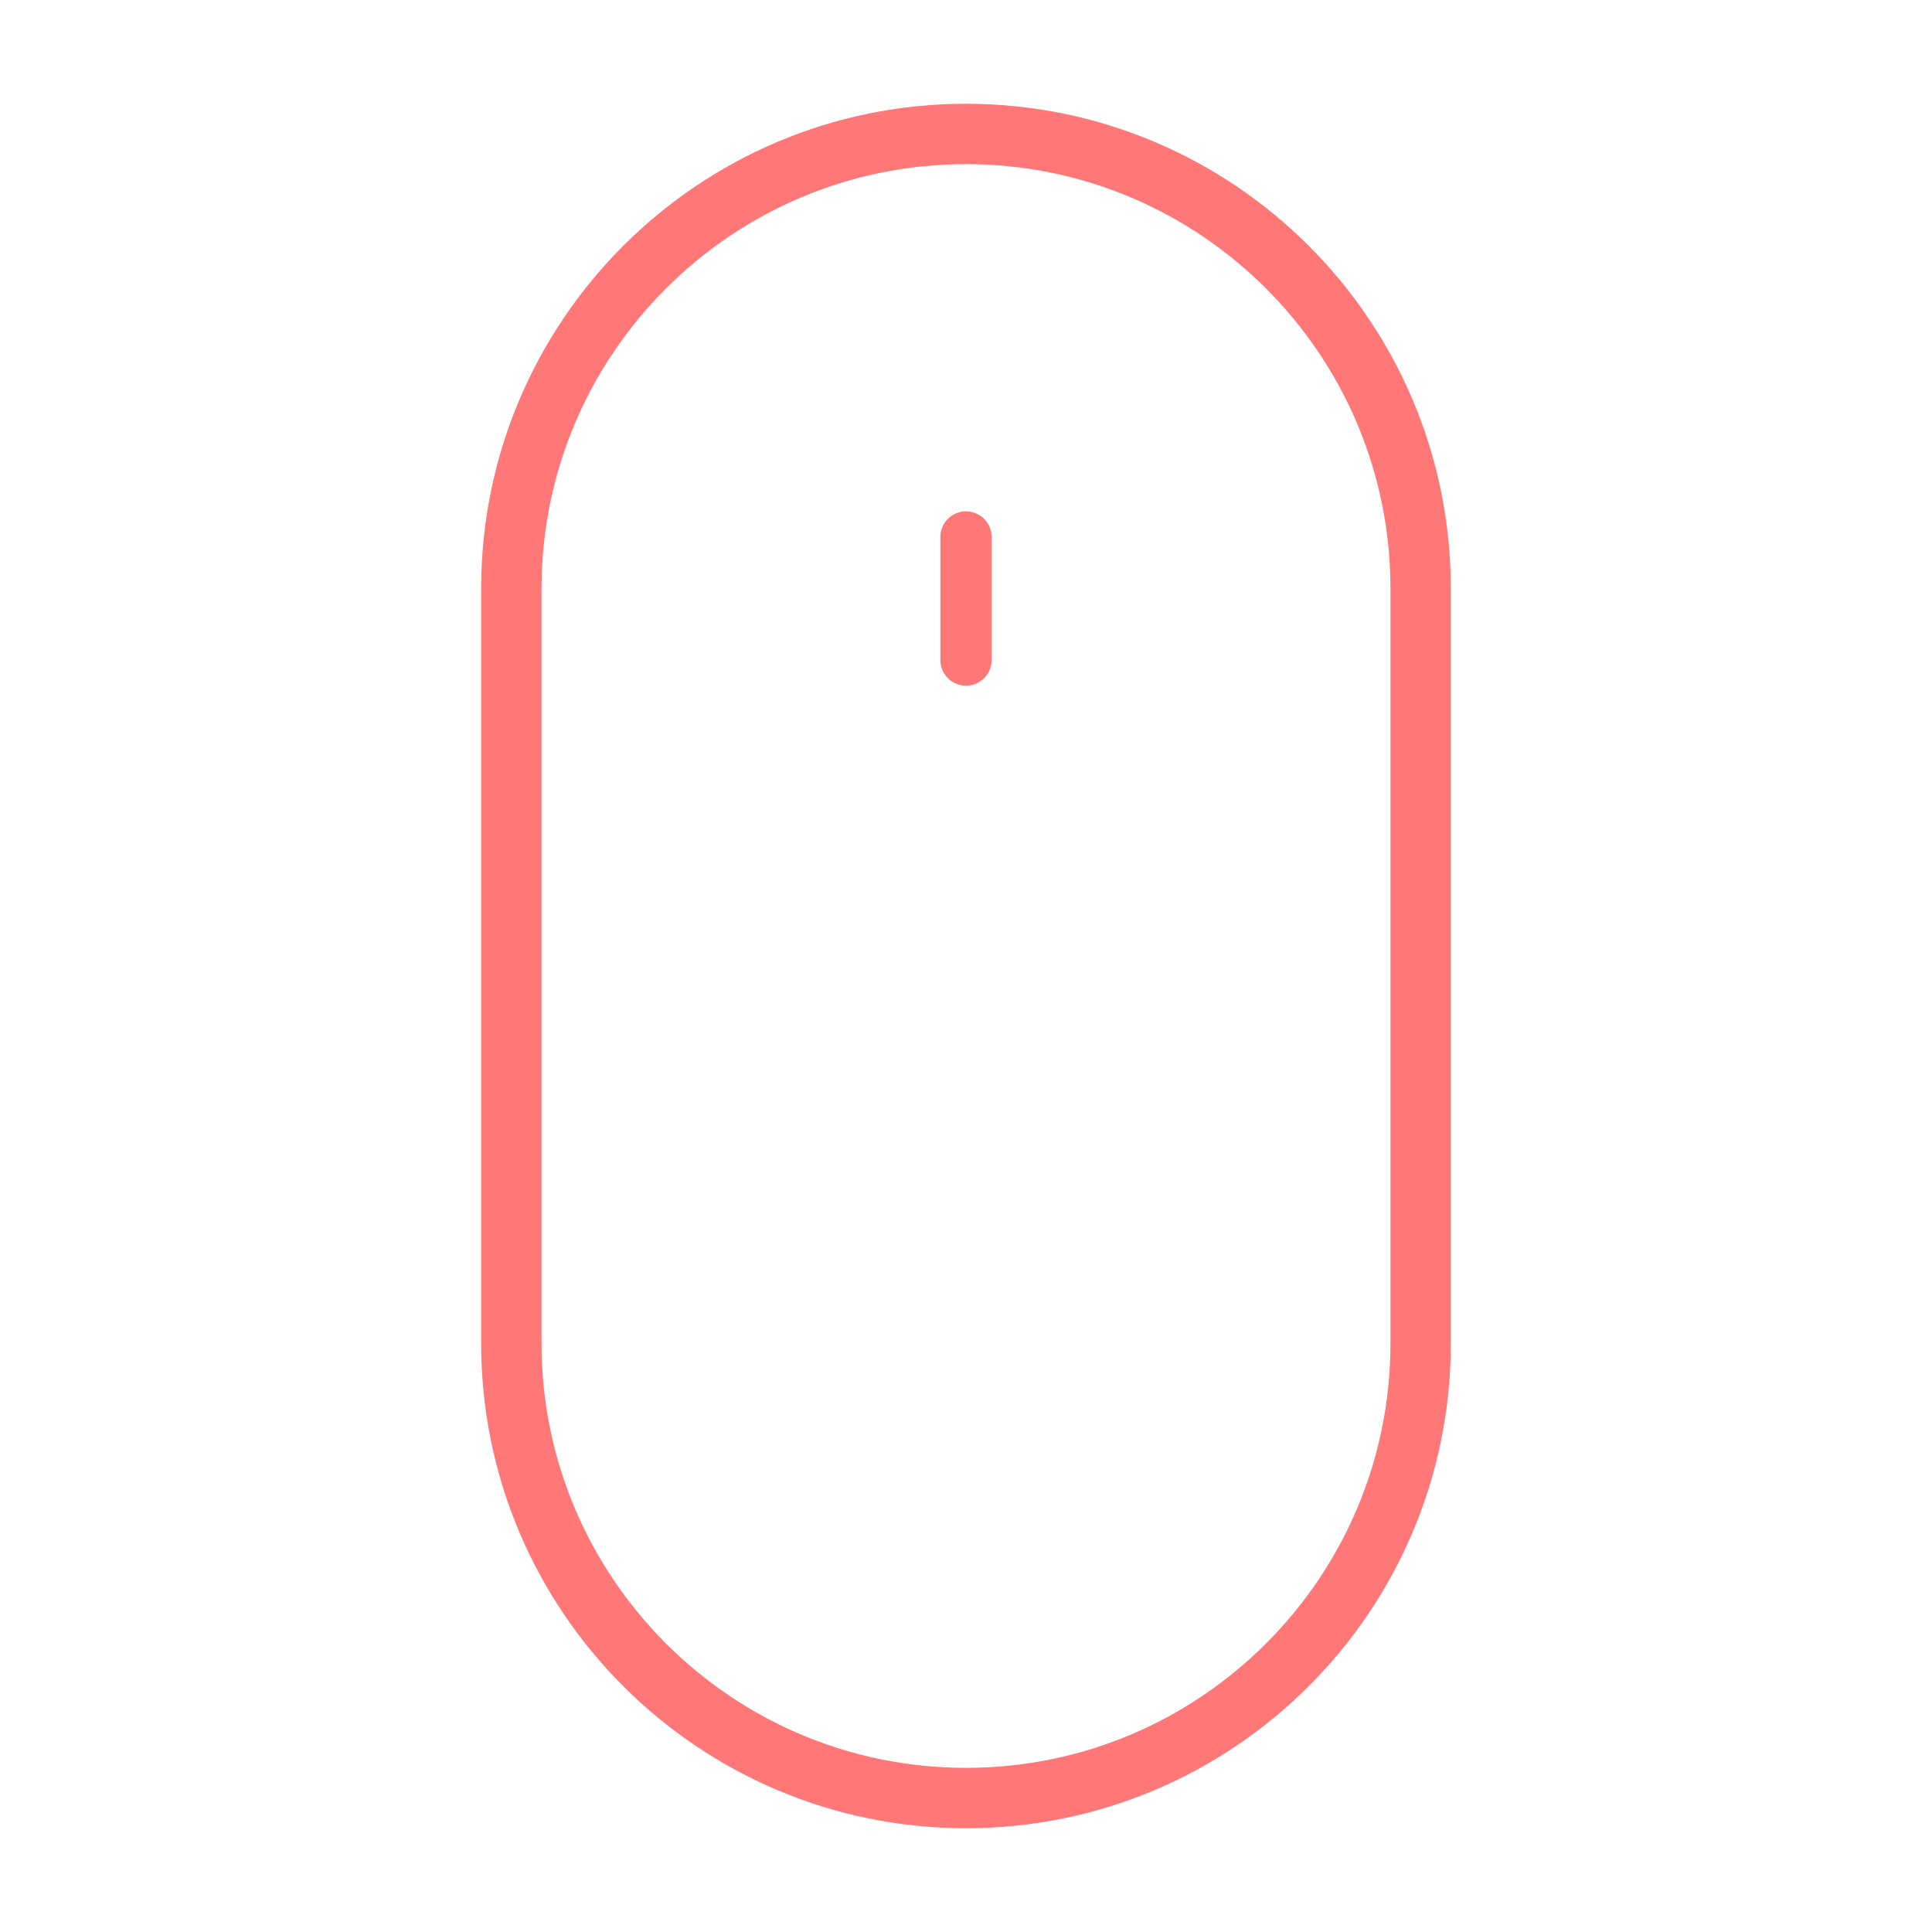 <?xml version="1.0" encoding="UTF-8" standalone="no"?><!DOCTYPE svg PUBLIC "-//W3C//DTD SVG 1.1//EN" "http://www.w3.org/Graphics/SVG/1.1/DTD/svg11.dtd"><svg width="100%" height="100%" viewBox="0 0 256 256" version="1.1" xmlns="http://www.w3.org/2000/svg" xmlns:xlink="http://www.w3.org/1999/xlink" xml:space="preserve" style="fill-rule:evenodd;clip-rule:evenodd;stroke-linecap:round;stroke-linejoin:round;stroke-miterlimit:1.5;"><g><path d="M67.757,77.993c0.001,-33.25 26.994,-60.243 60.243,-60.243c33.249,0 60.243,26.994 60.243,60.243l0,100.014c0,33.249 -26.994,60.243 -60.243,60.243c-33.249,0 -60.243,-26.994 -60.243,-60.243l0,-100.014Z" style="fill:none;stroke:#f77;stroke-width:8px;"/><path d="M124.605,71.152c0,-1.874 1.521,-3.395 3.395,-3.395c1.874,0 3.395,1.522 3.395,3.395l0,16.313c0,1.874 -1.521,3.395 -3.395,3.395c-1.874,0 -3.395,-1.521 -3.395,-3.395l0,-16.313Z" style="fill:#f77;"/></g></svg>